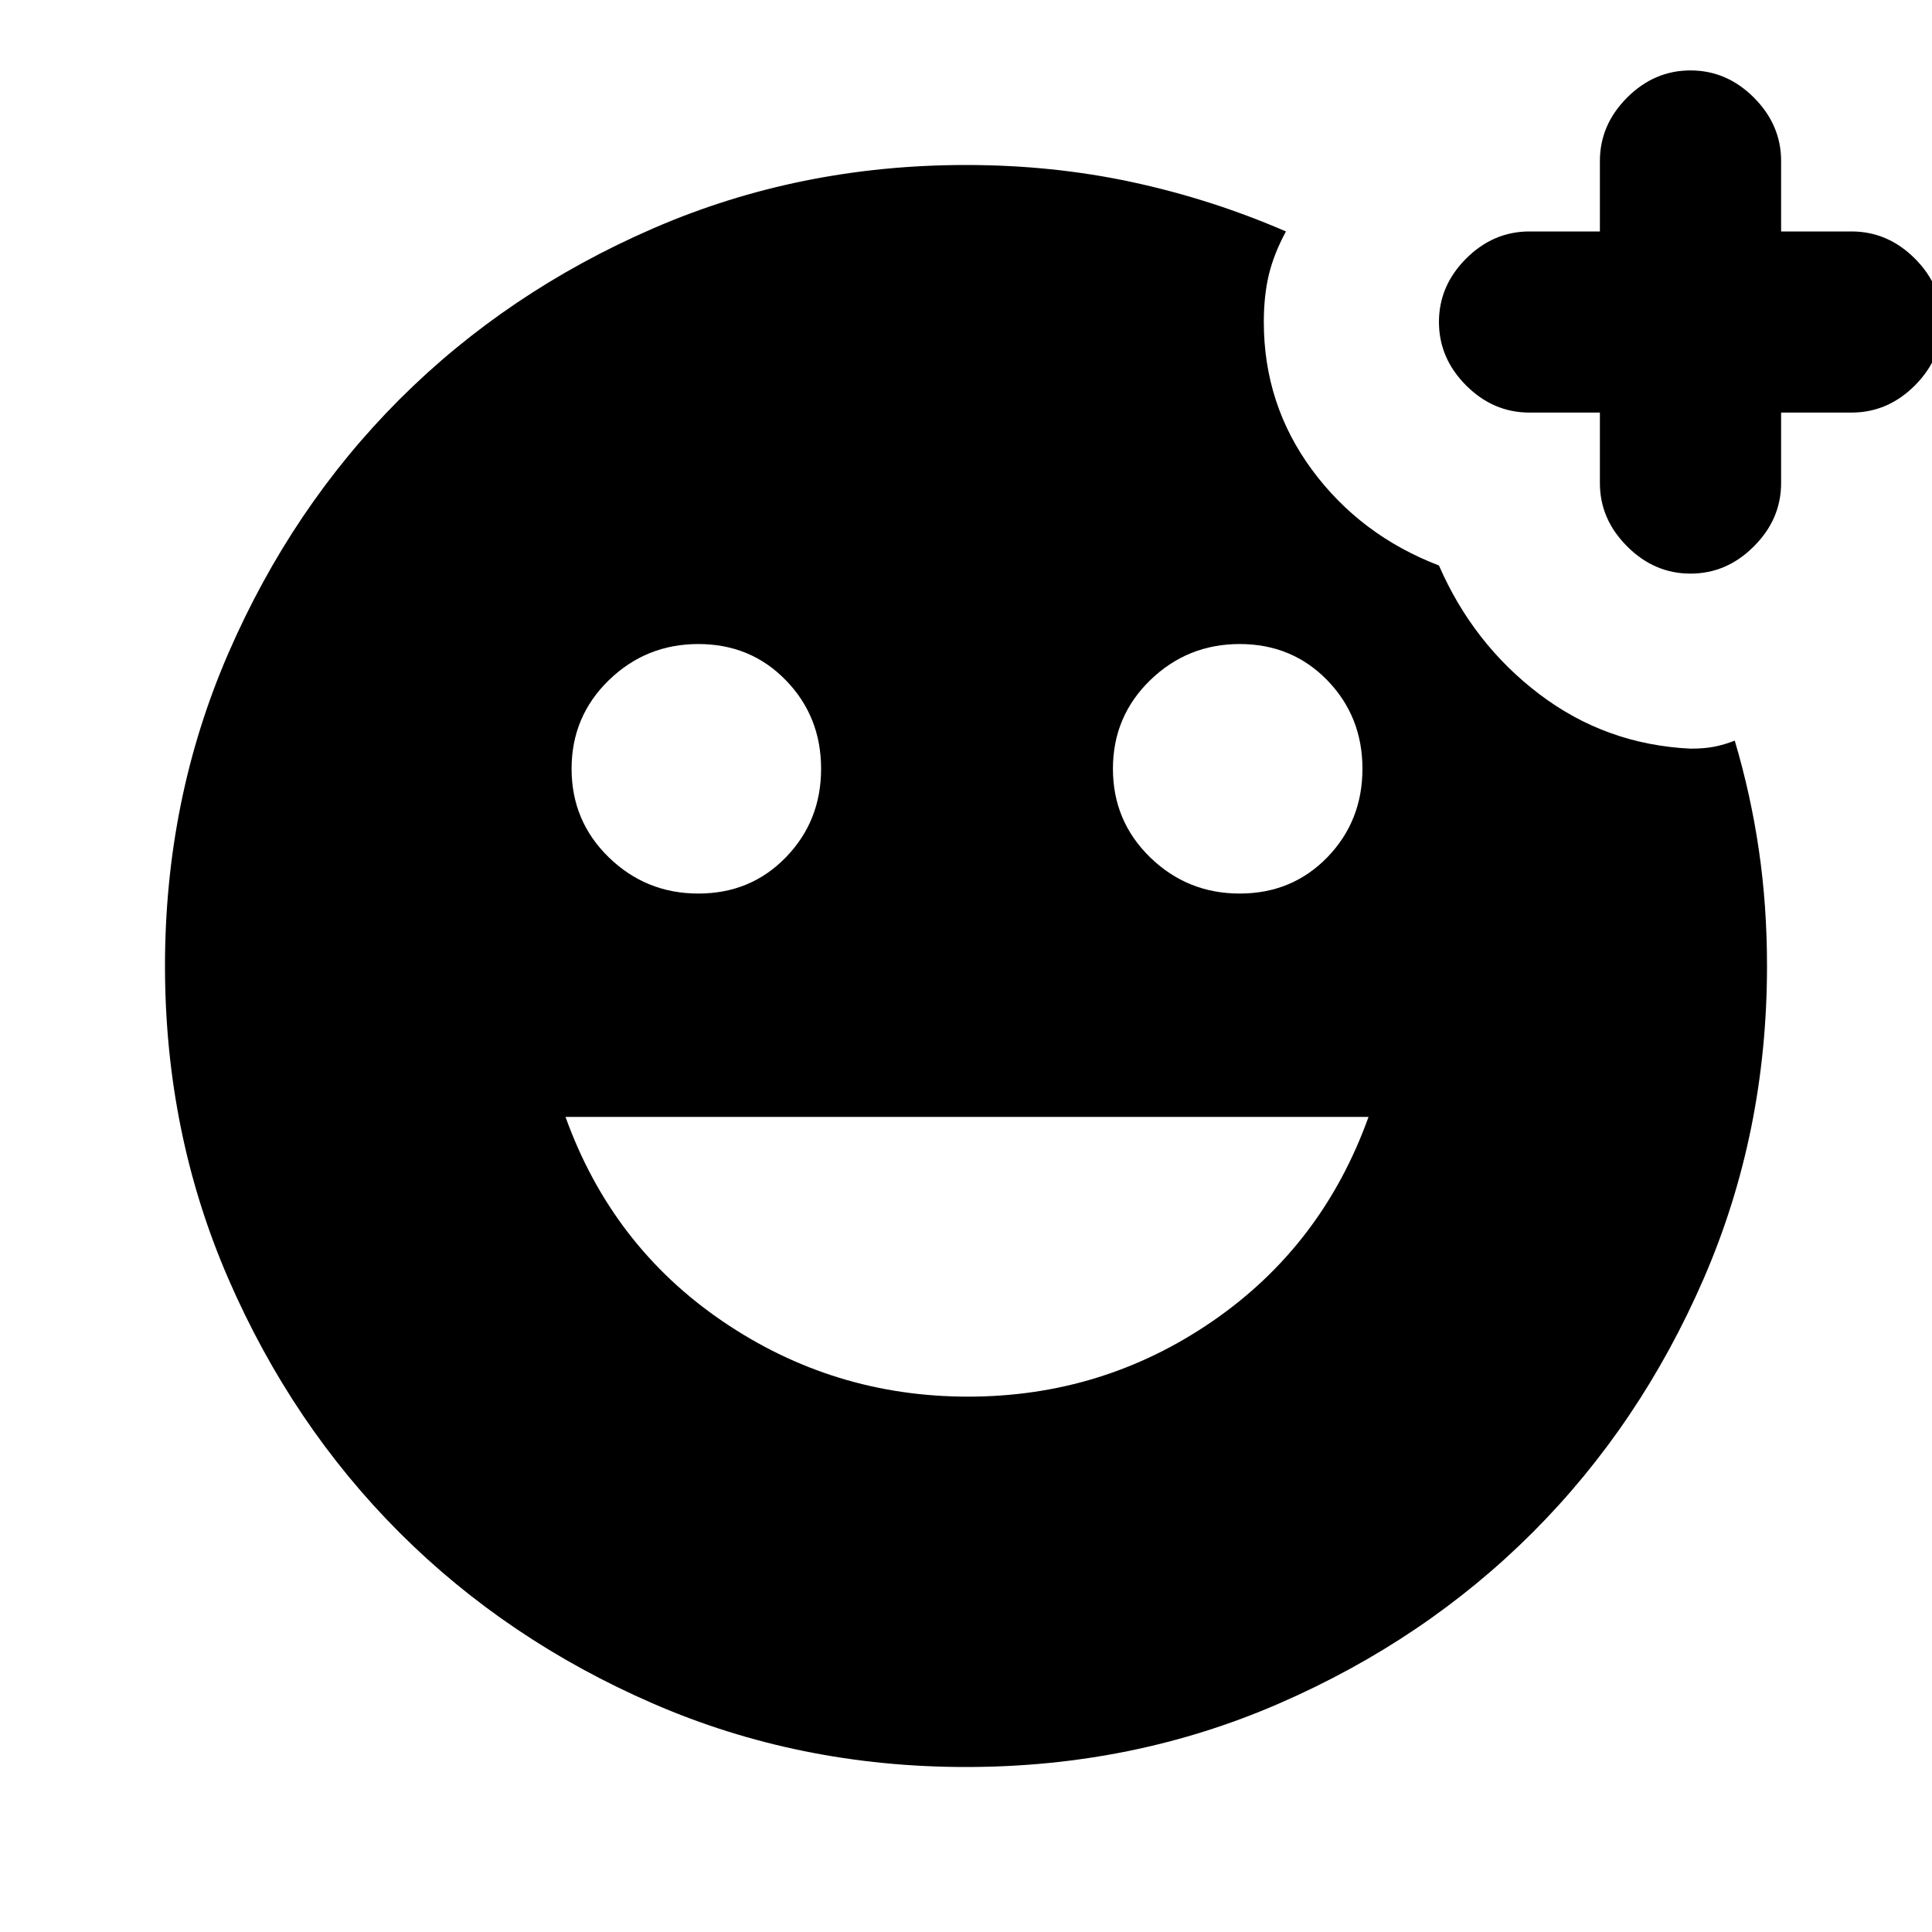 <svg xmlns="http://www.w3.org/2000/svg" height="20" width="20"><path d="M16.562 4.271H15.833Q15.458 4.271 15.177 3.99Q14.896 3.708 14.896 3.333Q14.896 2.958 15.177 2.677Q15.458 2.396 15.833 2.396H16.562V1.667Q16.562 1.292 16.844 1.01Q17.125 0.729 17.5 0.729Q17.875 0.729 18.156 1.01Q18.438 1.292 18.438 1.667V2.396H19.167Q19.542 2.396 19.823 2.677Q20.104 2.958 20.104 3.333Q20.104 3.708 19.823 3.99Q19.542 4.271 19.167 4.271H18.438V5Q18.438 5.375 18.156 5.656Q17.875 5.938 17.5 5.938Q17.125 5.938 16.844 5.656Q16.562 5.375 16.562 5ZM10 18.292Q8.271 18.292 6.76 17.635Q5.25 16.979 4.135 15.865Q3.021 14.75 2.365 13.24Q1.708 11.729 1.708 10Q1.708 8.271 2.365 6.76Q3.021 5.25 4.135 4.135Q5.25 3.021 6.76 2.365Q8.271 1.708 10 1.708Q10.896 1.708 11.719 1.885Q12.542 2.062 13.312 2.396Q13.188 2.625 13.135 2.844Q13.083 3.062 13.083 3.333Q13.083 4.188 13.583 4.865Q14.083 5.542 14.896 5.854Q15.25 6.667 15.938 7.188Q16.625 7.708 17.5 7.75Q17.646 7.75 17.75 7.729Q17.854 7.708 17.958 7.667Q18.125 8.229 18.208 8.802Q18.292 9.375 18.292 10Q18.292 11.729 17.635 13.24Q16.979 14.75 15.865 15.865Q14.75 16.979 13.24 17.635Q11.729 18.292 10 18.292ZM12.833 9.25Q13.375 9.25 13.74 8.875Q14.104 8.5 14.104 7.958Q14.104 7.417 13.74 7.042Q13.375 6.667 12.833 6.667Q12.292 6.667 11.906 7.042Q11.521 7.417 11.521 7.958Q11.521 8.5 11.906 8.875Q12.292 9.25 12.833 9.25ZM7.229 9.25Q7.771 9.25 8.135 8.875Q8.5 8.5 8.5 7.958Q8.5 7.417 8.135 7.042Q7.771 6.667 7.229 6.667Q6.688 6.667 6.302 7.042Q5.917 7.417 5.917 7.958Q5.917 8.5 6.302 8.875Q6.688 9.25 7.229 9.25ZM10.021 14.458Q11.417 14.458 12.552 13.677Q13.688 12.896 14.167 11.562H5.854Q6.333 12.896 7.479 13.677Q8.625 14.458 10.021 14.458Z"/></svg>